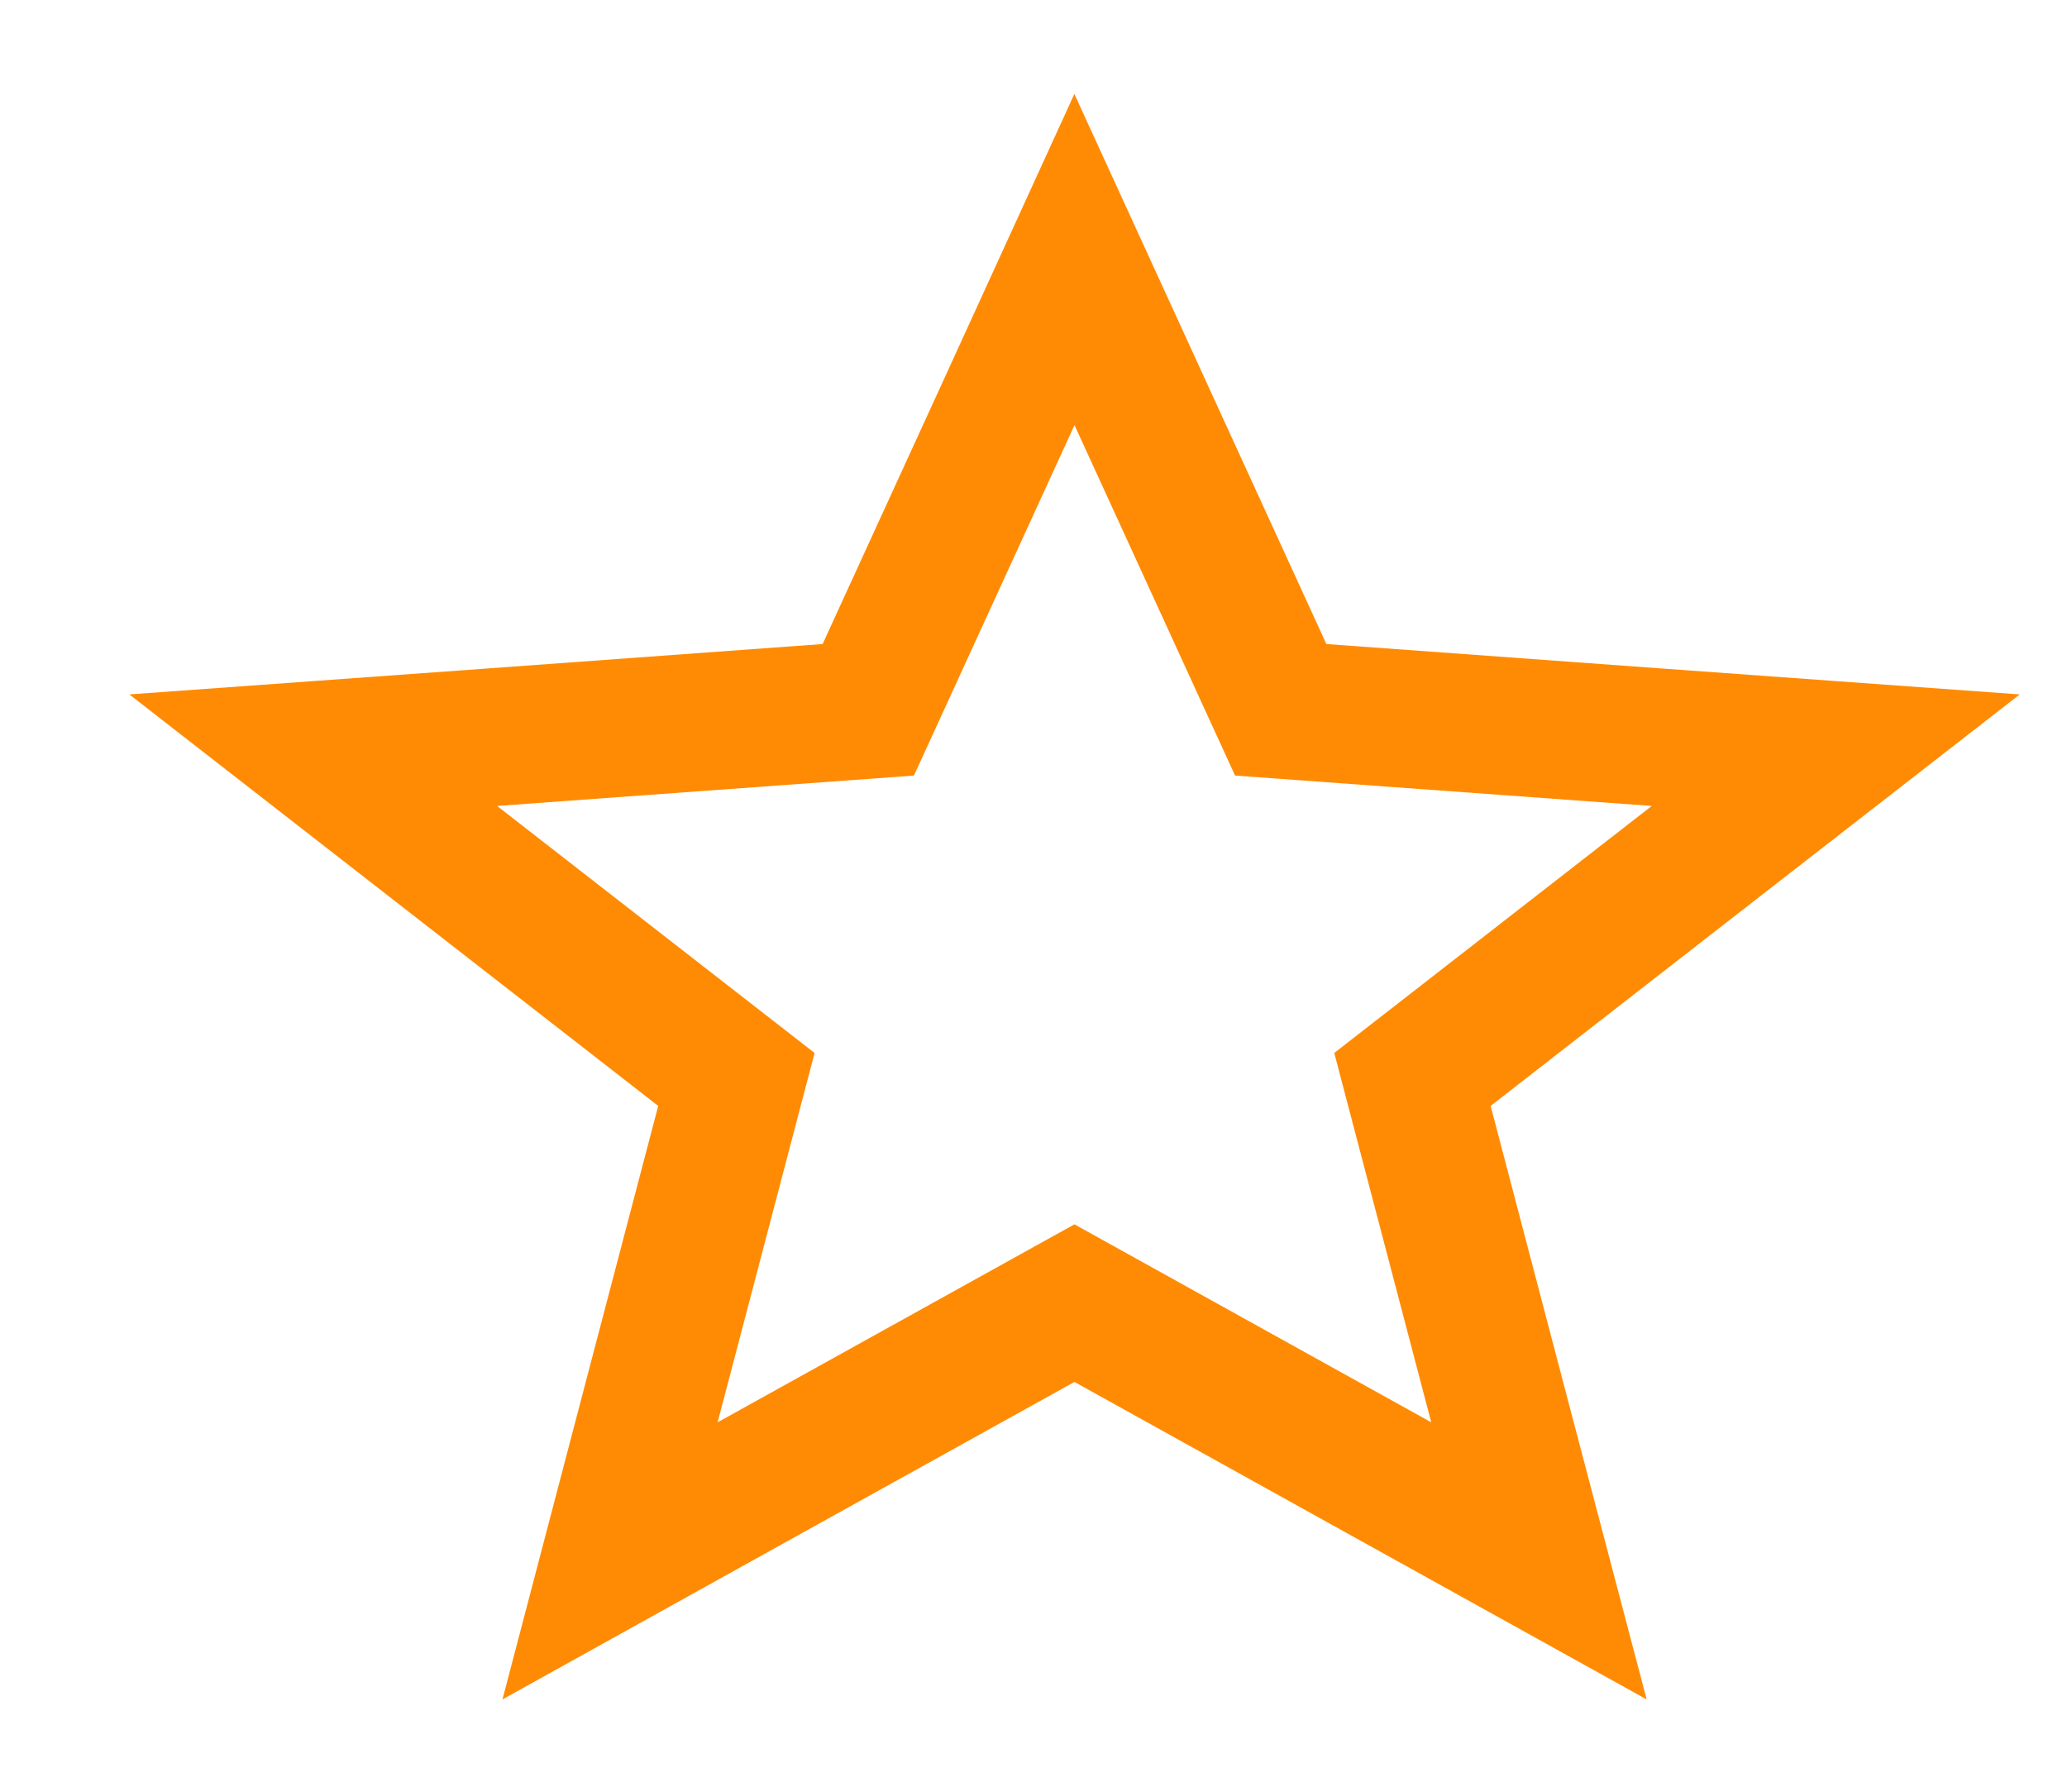<svg width="15" height="13" viewBox="0 0 15 13" fill="none" xmlns="http://www.w3.org/2000/svg">
<path d="M8.252 2.876L7.797 1.883L7.343 2.876L6.301 5.15L3.571 5.349L2.273 5.443L3.3 6.242L5.344 7.832L4.724 10.193L4.427 11.325L5.45 10.757L7.797 9.455L10.144 10.757L11.168 11.325L10.87 10.193L10.25 7.832L12.294 6.242L13.322 5.443L12.024 5.349L9.294 5.15L8.252 2.876Z" stroke="#FF8B04"/>
</svg>
